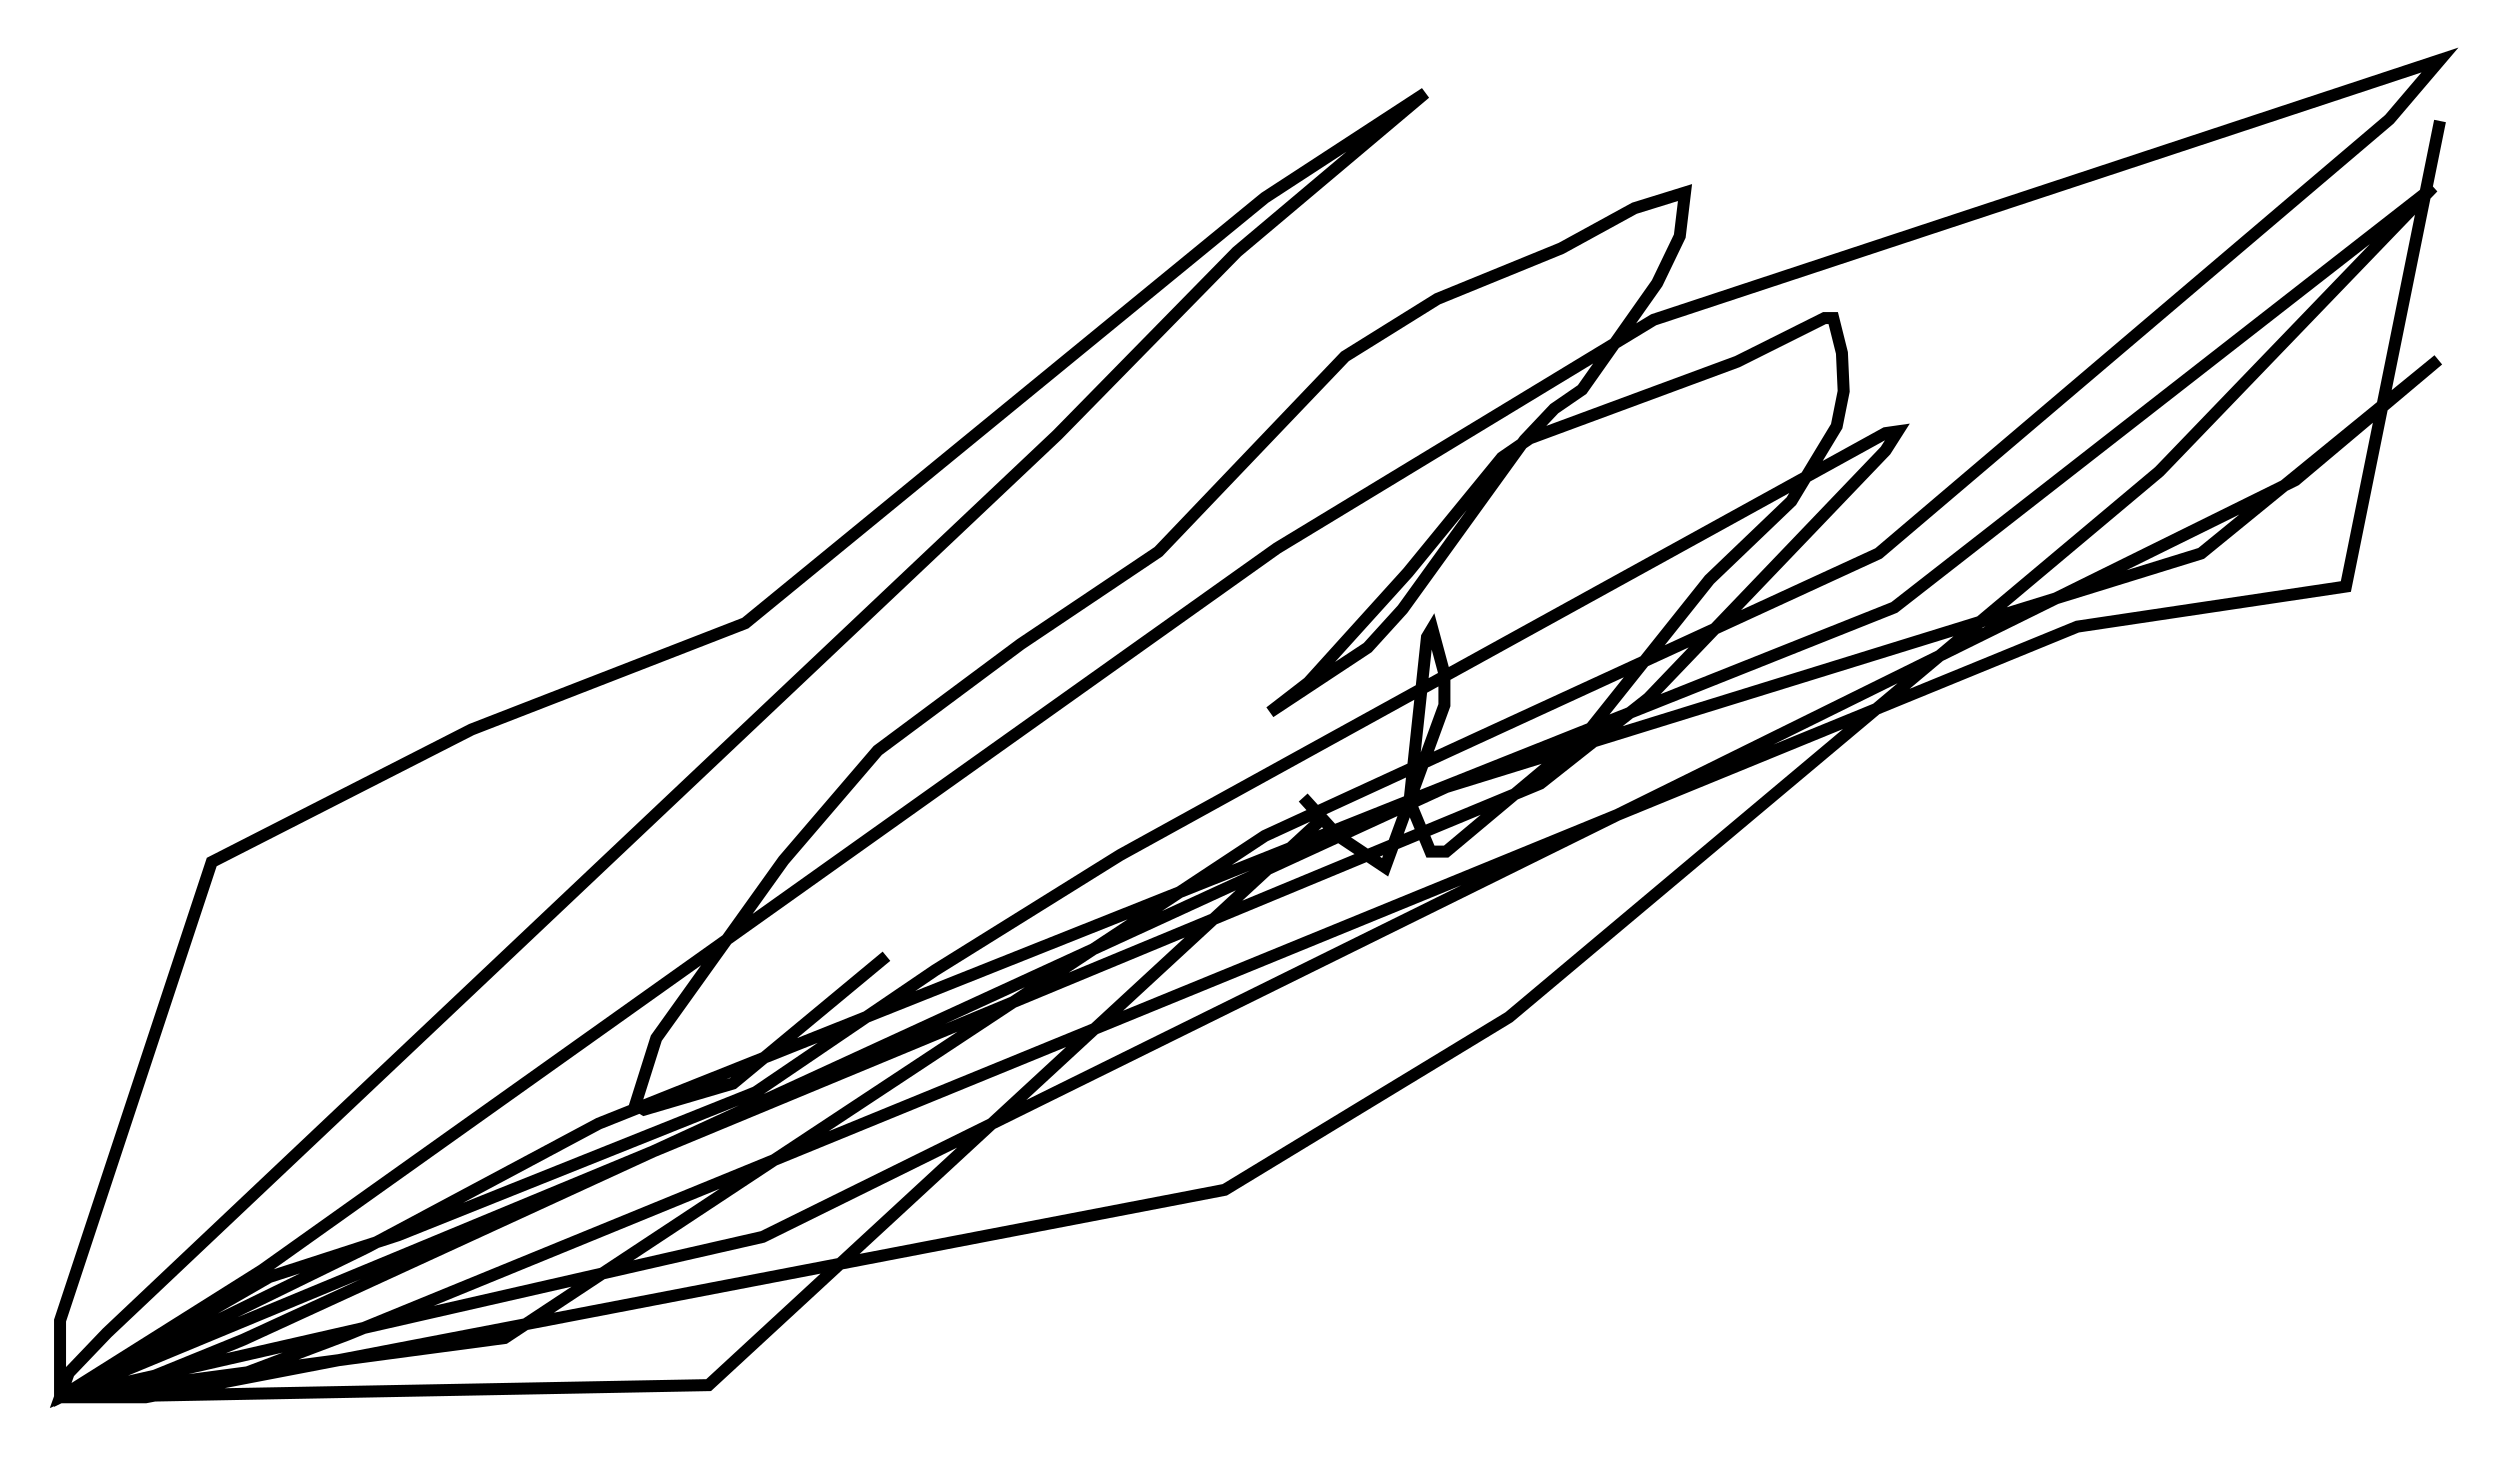 <?xml version="1.0" encoding="utf-8" ?>
<svg baseProfile="full" height="121.408" version="1.1" width="208.268" xmlns="http://www.w3.org/2000/svg" xmlns:ev="http://www.w3.org/2001/xml-events" xmlns:xlink="http://www.w3.org/1999/xlink"><defs /><rect fill="white" height="121.408" width="208.268" x="0" y="0" /><path d="M105.804, 61.503 m2.76, 4.939 l2.905, 3.196 3.922, 2.615 l4.939, -13.508 0.0, -2.615 l-1.017, -3.777 -0.436, 0.726 l-1.453, 13.654 1.743, 4.212 l1.307, 0.0 11.62, -9.732 l10.313, -12.927 6.827, -6.536 l3.777, -6.246 0.581, -2.905 l-0.145, -3.196 -0.726, -2.905 l-0.726, 0.0 -7.263, 3.631 l-17.285, 6.391 -2.324, 1.598 l-7.844, 9.587 -8.279, 9.151 l-3.196, 2.469 8.134, -5.374 l2.905, -3.196 10.168, -14.089 l2.469, -2.615 2.324, -1.598 l6.246, -8.86 1.888, -3.922 l0.436, -3.631 -4.212, 1.307 l-6.101, 3.341 -10.313, 4.212 l-7.698, 4.793 -15.542, 16.268 l-11.475, 7.698 -11.911, 8.86 l-7.844, 9.151 -10.603, 14.816 l-1.743, 5.52 0.726, 0.436 l7.408, -2.179 12.782, -10.603 m36.168, -11.33 l-50.983, 47.061 -54.033, 1.017 l17.43, -10.022 10.749, -3.486 l29.776, -11.911 14.961, -10.168 l15.397, -9.587 63.765, -35.151 l1.017, -0.145 -1.017, 1.598 l-19.754, 20.626 -9.006, 7.117 l-123.318, 51.128 0.726, -2.034 l3.196, -3.341 79.162, -74.804 l14.961, -15.251 15.687, -13.218 l-13.363, 8.715 -43.285, 35.441 l-22.804, 8.86 -21.642, 11.039 l-12.637, 38.201 0.0, 6.391 l25.564, -12.492 19.318, -10.313 l107.922, -42.994 44.883, -35.006 l-22.804, 23.676 -54.179, 45.464 l-23.676, 14.38 -89.91, 17.285 l-7.117, 0.0 6.682, -1.307 l8.57, -3.486 100.223, -46.045 l62.894, -19.464 19.754, -16.123 l-11.911, 10.022 -127.676, 63.039 l-58.536, 13.363 16.849, -10.603 l84.536, -60.134 31.374, -19.028 l65.508, -21.642 -4.212, 4.939 l-42.559, 36.168 -51.128, 23.531 l-63.329, 41.832 -37.039, 4.939 l13.944, -1.453 10.022, -3.777 l144.089, -58.972 22.369, -3.341 l7.844, -38.782 " fill="none" stroke="black" stroke-width="1" /></svg>
